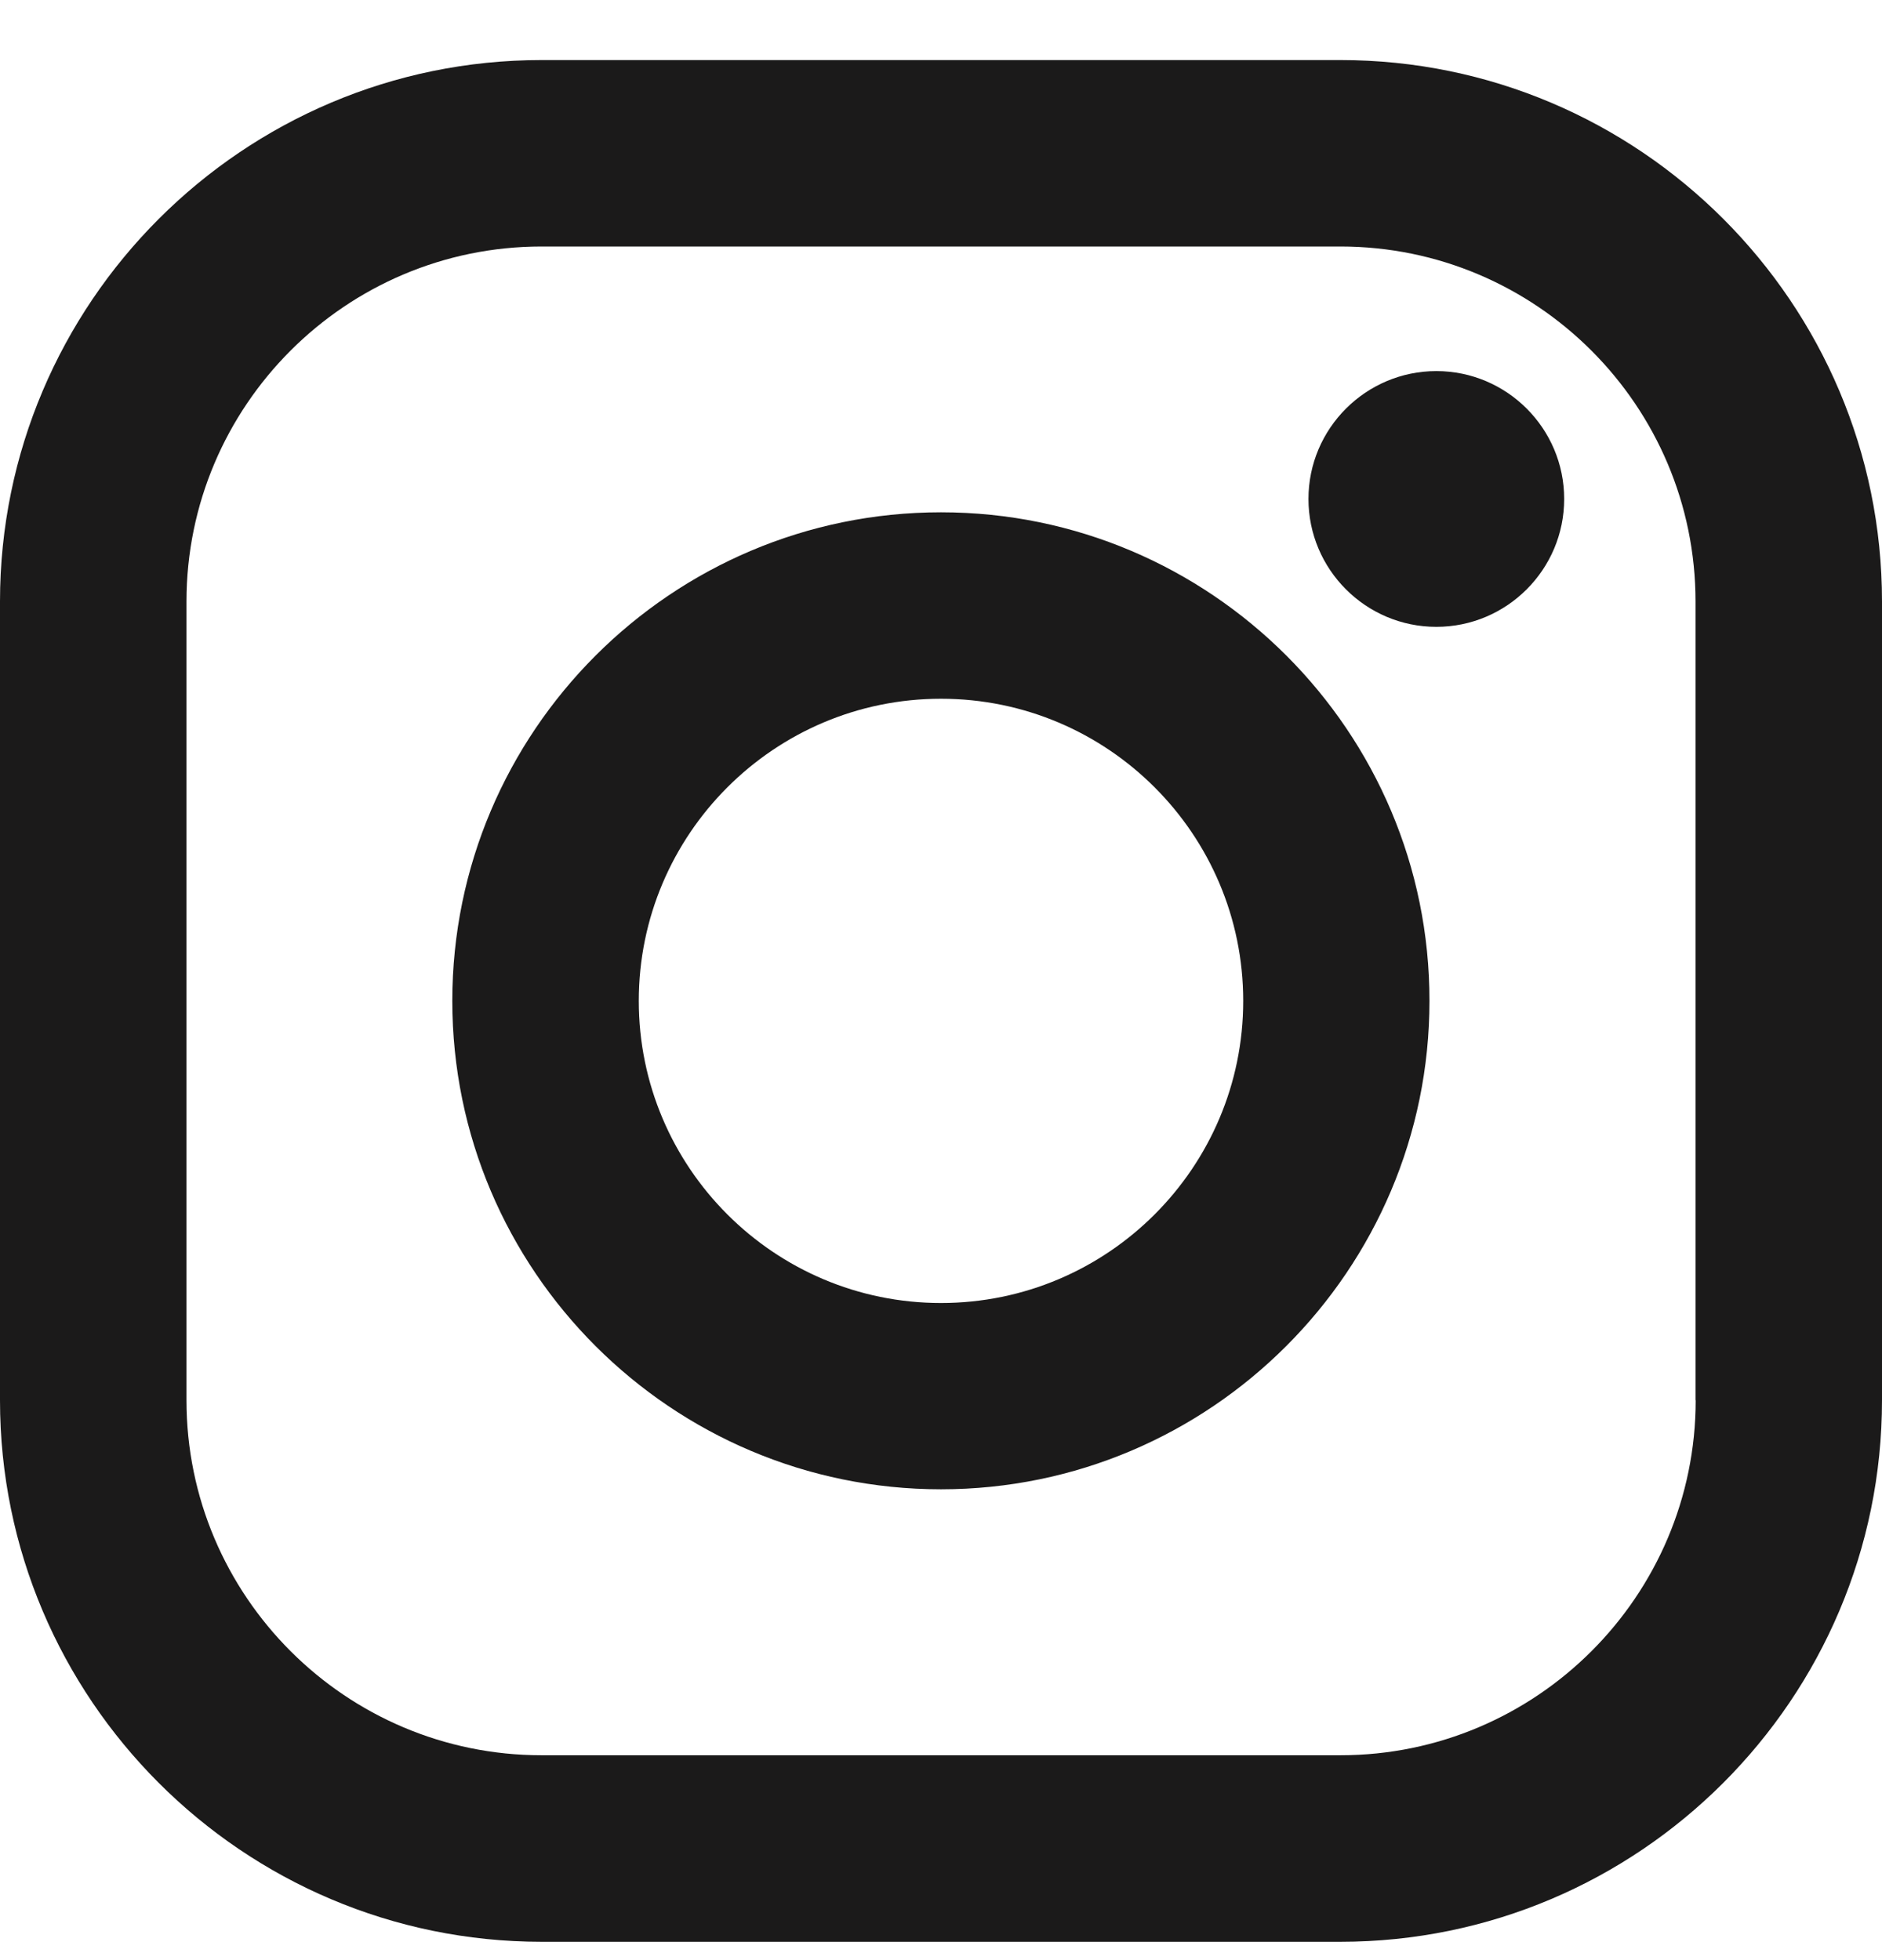 <svg width="24" height="25" viewBox="0 0 24 25" fill="none" xmlns="http://www.w3.org/2000/svg">
<path d="M12 6.534C8.564 6.534 5.768 9.329 5.768 12.766C5.768 16.202 8.564 18.995 12 18.995C15.436 18.995 18.229 16.199 18.229 12.766C18.232 9.329 15.436 6.534 12 6.534ZM12 16.619C9.874 16.619 8.146 14.891 8.146 12.766C8.146 10.64 9.874 8.912 12 8.912C14.126 8.912 15.854 10.64 15.854 12.766C15.854 14.891 14.126 16.619 12 16.619ZM17.094 0.766H6.906C3.099 0.766 0 3.865 0 7.672V17.859C0 21.667 3.099 24.766 6.906 24.766H17.094C20.901 24.766 24 21.667 24 17.859V7.672C24 3.865 20.904 0.766 17.094 0.766ZM21.624 17.859C21.624 20.356 19.591 22.387 17.094 22.387H6.906C4.409 22.387 2.378 20.356 2.378 17.859V7.672C2.378 5.175 4.409 3.144 6.906 3.144H17.094C19.591 3.144 21.622 5.175 21.622 7.672V17.859H21.624ZM18.317 4.733C17.419 4.733 16.686 5.464 16.686 6.364C16.686 7.262 17.416 7.995 18.317 7.995C19.215 7.995 19.947 7.264 19.947 6.364C19.947 5.464 19.215 4.733 18.317 4.733Z" fill="#1B1A1A"/>
</svg>

